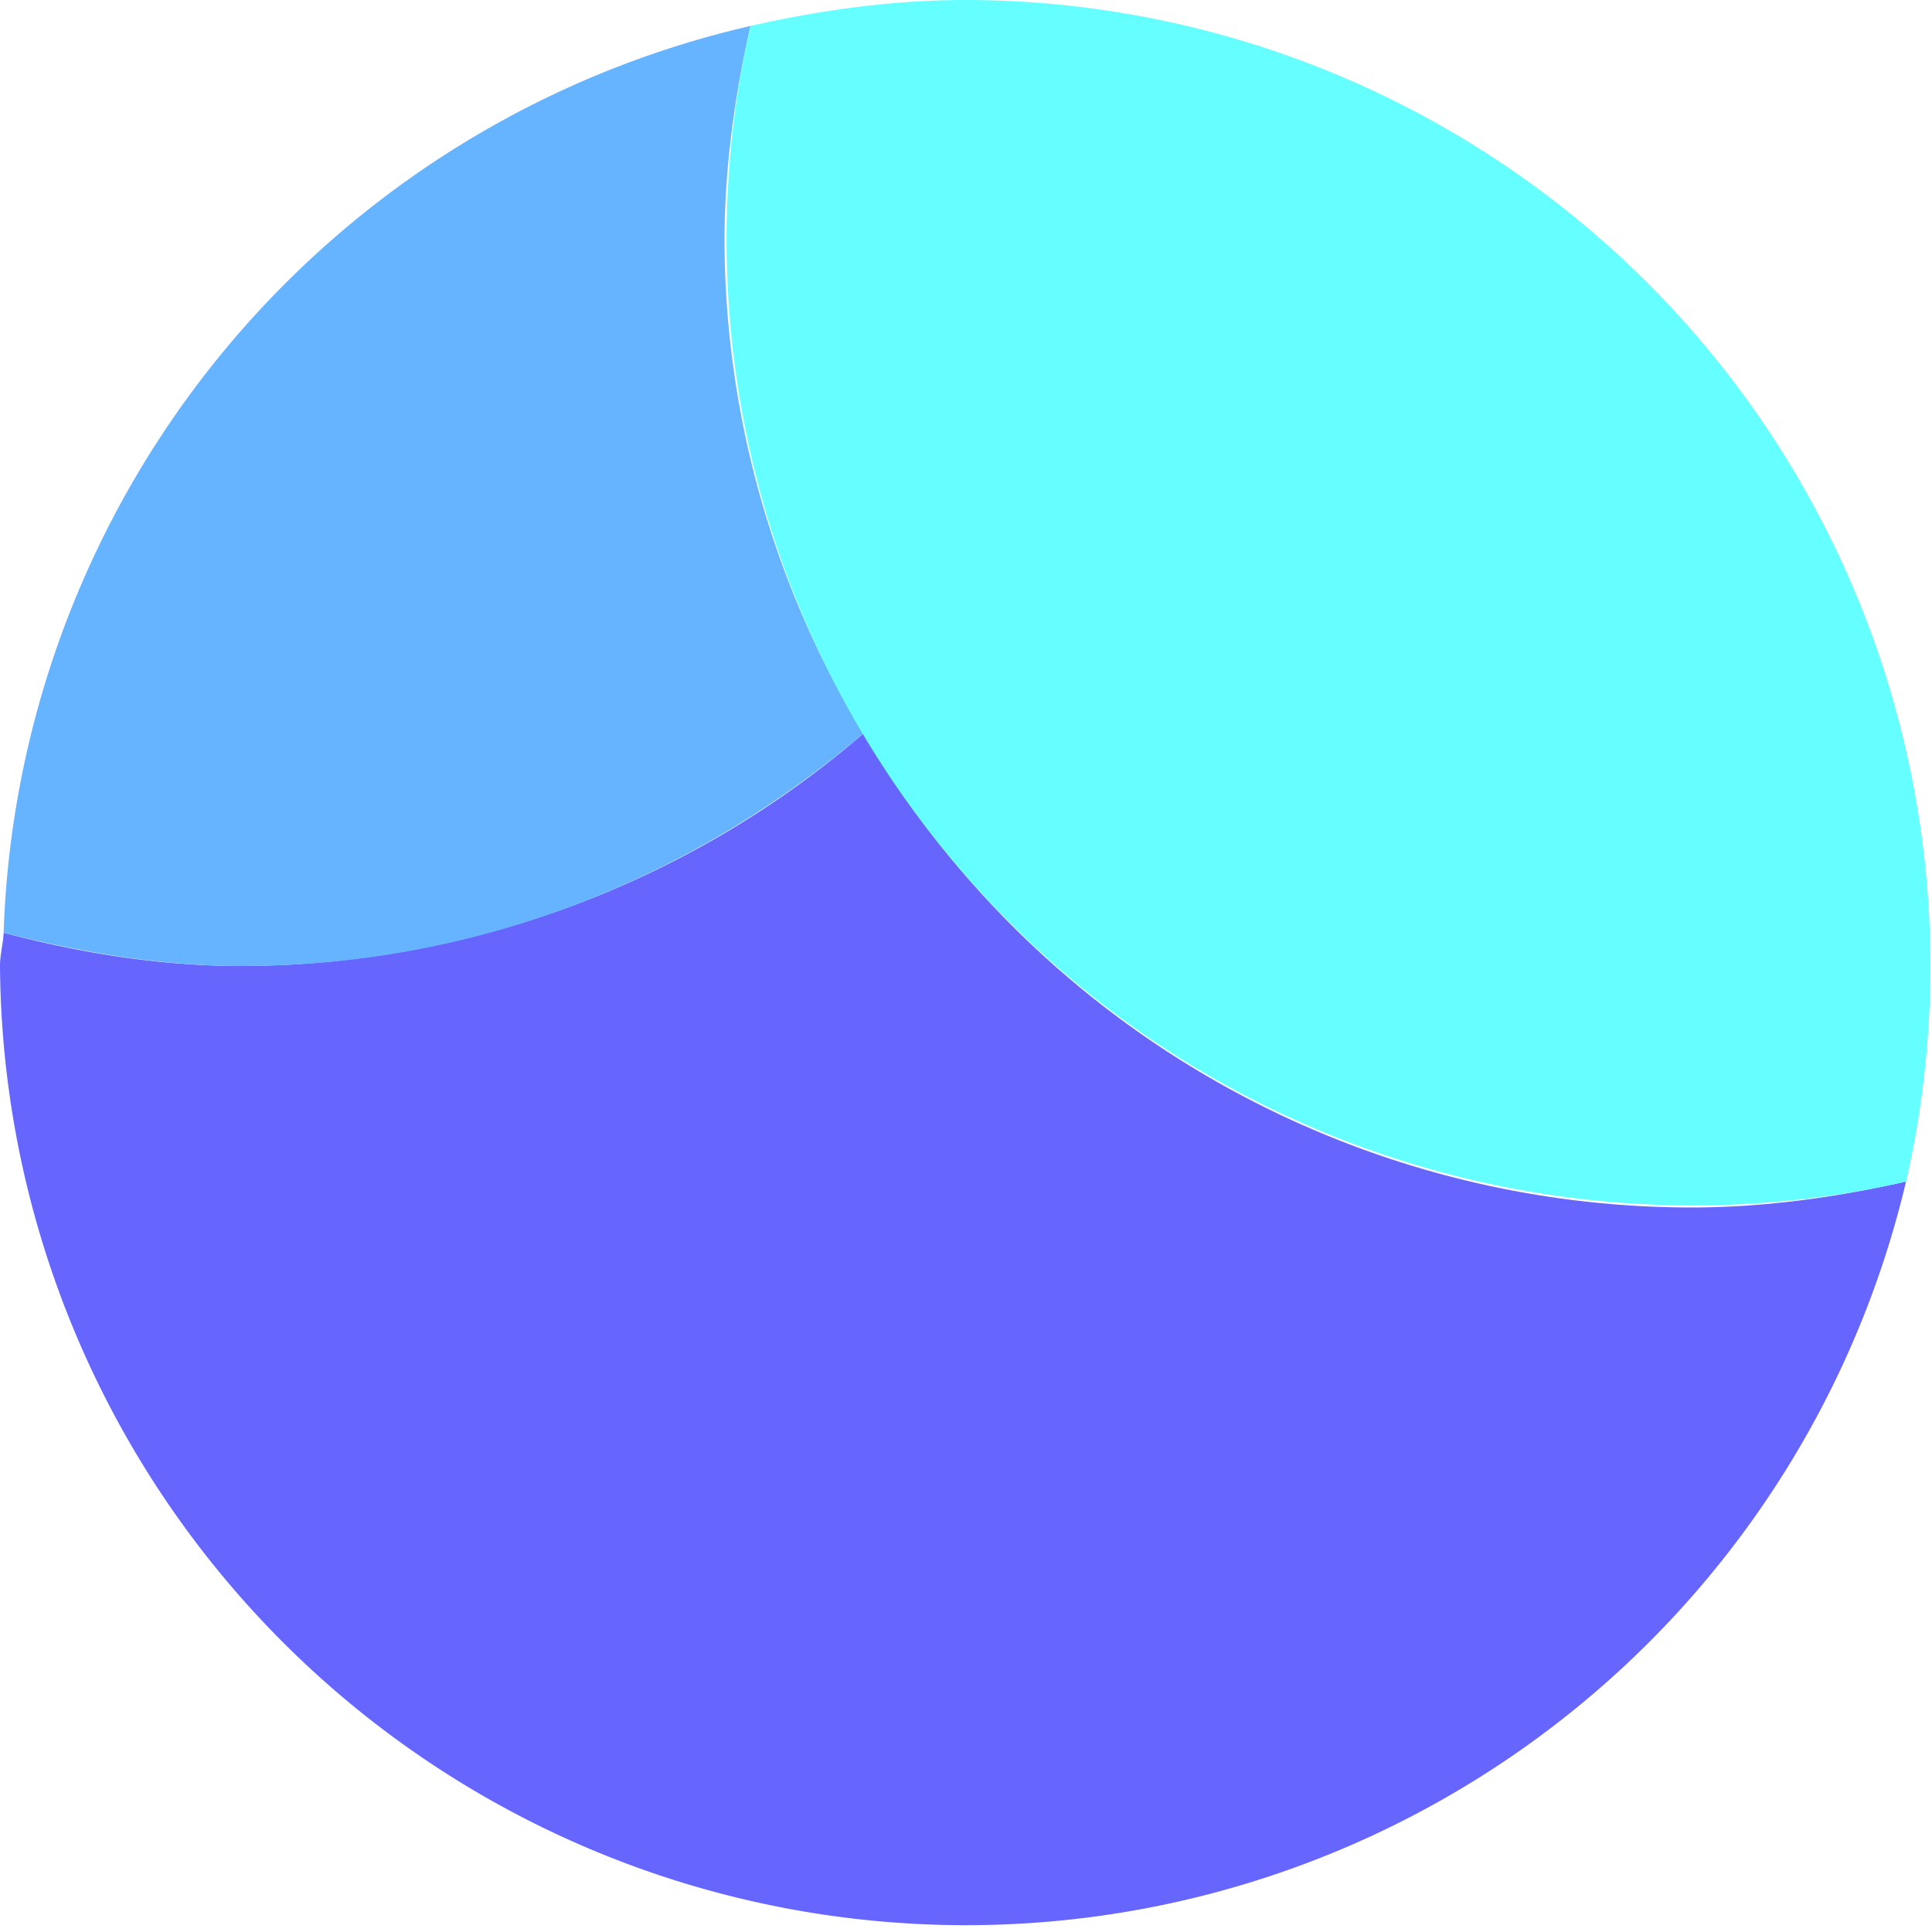 <svg xmlns="http://www.w3.org/2000/svg" viewBox="0 0 32 32"><path d="M14.3 12.15A15.84 15.84 0 0 1 4 16c-1.37 0-2.68-.22-3.94-.55-.01.19-.06.36-.06.55a16 16 0 0 0 31.57 3.57c-1.15.26-2.34.43-3.57.43a15.93 15.93 0 0 1-13.7-7.85Z" fill="#66f"/><path d="M14.3 12.15A15.81 15.81 0 0 1 12 4c0-1.23.17-2.42.43-3.57A15.95 15.95 0 0 0 .06 15.45c1.27.32 2.58.55 3.94.55 3.95 0 7.51-1.48 10.3-3.85Z" fill="#66b4ff"/><path d="M16 0c-1.23 0-2.42.17-3.57.43a16 16 0 0 0 19.14 19.14A16 16 0 0 0 16 0Z" fill="#6ff"/></svg>